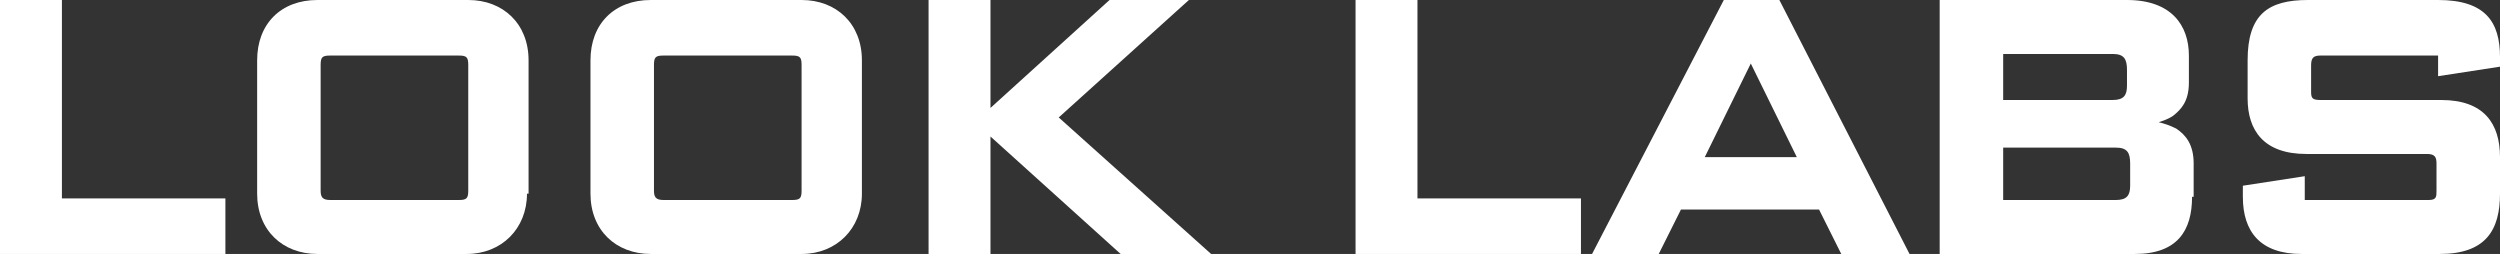 <svg version="1.1" xmlns="http://www.w3.org/2000/svg" xmlns:xlink="http://www.w3.org/1999/xlink" x="0px" y="0px" width="157.5px"
	 height="16px" viewBox="0 0 157.5 16" style="overflow:visible;enable-background:new 0 0 157.5 16;" xml:space="preserve">
<rect x="0" y="0" width="157.5" height="16" fill="#333333" stroke="none"/>
<style type="text/css">
	.st0{fill:#fff;}
</style>
<defs>
</defs>
<g>
	<path class="st0" d="M0,16V0h3.9v12.5h10.3V16H0z"/>
	<path class="st0" d="M33.2,12.2c0,2.2-1.6,3.8-3.8,3.8H20c-2.2,0-3.8-1.5-3.8-3.8V3.8C16.2,1.5,17.7,0,20,0h9.5
		c2.2,0,3.8,1.5,3.8,3.8V12.2z M20.8,3.5c-0.5,0-0.6,0.1-0.6,0.6V12c0,0.4,0.1,0.6,0.6,0.6h8.1c0.5,0,0.6-0.1,0.6-0.6V4.1
		c0-0.5-0.1-0.6-0.6-0.6H20.8z"/>
	<path class="st0" d="M54.3,12.2c0,2.2-1.6,3.8-3.8,3.8H41c-2.2,0-3.8-1.5-3.8-3.8V3.8C37.2,1.5,38.7,0,41,0h9.5
		c2.2,0,3.8,1.5,3.8,3.8V12.2z M41.8,3.5c-0.5,0-0.6,0.1-0.6,0.6V12c0,0.4,0.1,0.6,0.6,0.6h8.1c0.5,0,0.6-0.1,0.6-0.6V4.1
		c0-0.5-0.1-0.6-0.6-0.6H41.8z"/>
	<path class="st0" d="M70.6,16l-8.2-7.4V16h-3.9V0h3.9v6.8L69.9,0h5l-8.2,7.4l9.6,8.6H70.6z"/>
	<path class="st0" d="M85.4,16V0h3.9v12.5h10.3V16H85.4z"/>
	<path class="st0" d="M116,16l-1.4-2.8h-8.7l-1.4,2.8h-4.2l8.3-16h3.5l8.2,16H116z M110.3,4l-2.9,5.9h5.8L110.3,4z"/>
	<path class="st0" d="M138.1,12.4c0,2.1-0.9,3.6-3.6,3.6h-12.3V0H134c2.8,0,3.9,1.6,3.9,3.5v1.7c0,1.2-0.5,1.7-1,2.1
		c-0.3,0.2-0.6,0.3-0.9,0.4c0.4,0.1,0.7,0.2,1.1,0.4c0.6,0.4,1.1,1,1.1,2.2V12.4z M134,4.4c0-0.7-0.2-1-0.9-1h-6.9v2.9h6.9
		c0.7,0,0.9-0.3,0.9-0.9V4.4z M134.2,10.3c0-0.7-0.2-1-0.9-1h-7.1v3.3h7.1c0.7,0,0.9-0.3,0.9-0.9V10.3z"/>
	<path class="st0" d="M157.5,12.2c0,2.3-0.9,3.8-3.8,3.8H145c-2.6,0-3.7-1.4-3.7-3.6v-0.7l3.9-0.6v1.5h7.8c0.5,0,0.5-0.2,0.5-0.6
		v-1.7c0-0.4-0.1-0.6-0.6-0.6h-7.6c-2.7,0-3.7-1.5-3.7-3.5V3.8c0-2.9,1.3-3.8,3.8-3.8h8.2c3,0,3.9,1.4,3.9,3.6v0.6l-3.9,0.6V3.5
		h-7.4c-0.4,0-0.6,0.1-0.6,0.6v1.7c0,0.4,0.1,0.5,0.6,0.5h7.6c2.7,0,3.7,1.5,3.7,3.6V12.2z"/>
</g>
</svg>
